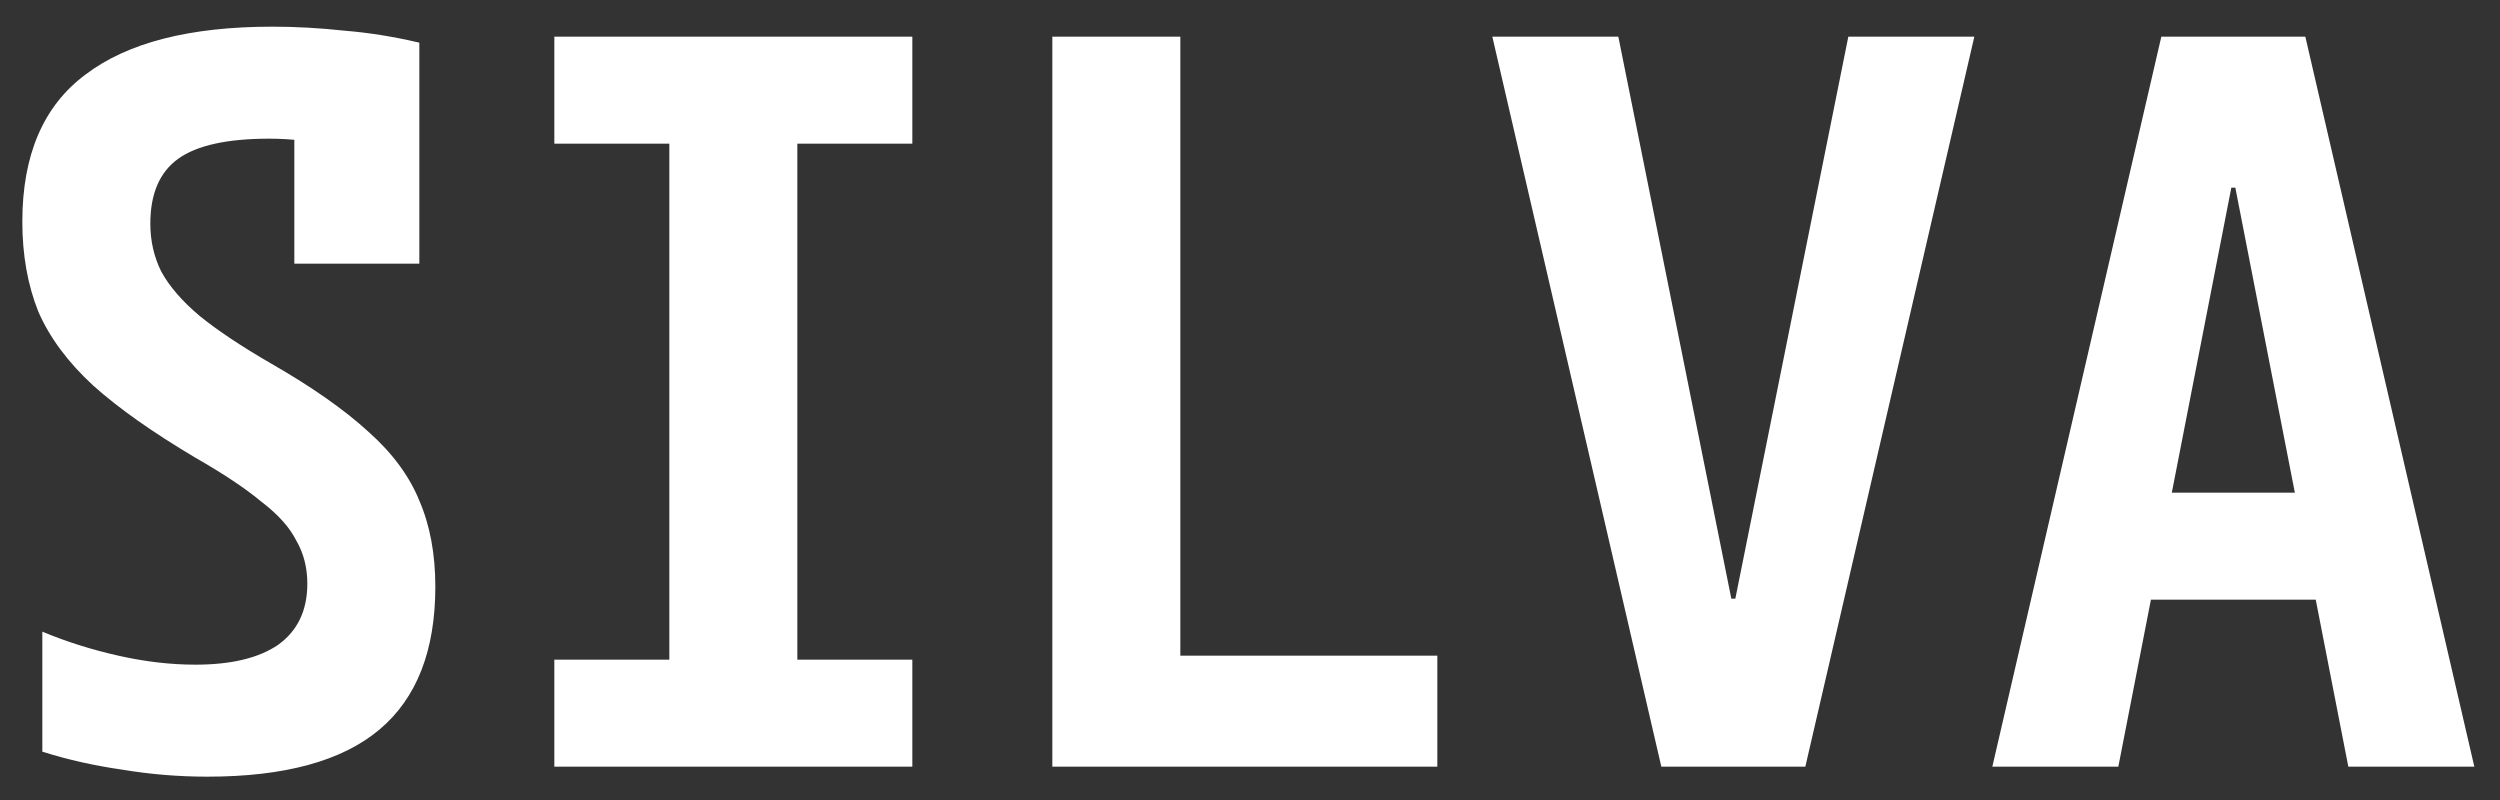 <svg width="75" height="24" viewBox="0 0 75 24" fill="none" xmlns="http://www.w3.org/2000/svg">
<rect x="0" y="0" width="75" height="24" fill="#333333" stroke="none"/>
<path d="M6.22 23.3C5.36 23.3 4.51 23.23 3.67 23.09C2.83 22.97 2.03 22.79 1.27 22.55V18.95C1.99 19.25 2.75 19.49 3.55 19.67C4.35 19.85 5.12 19.94 5.86 19.94C6.94 19.94 7.77 19.74 8.35 19.34C8.93 18.92 9.22 18.31 9.22 17.51C9.22 17.03 9.11 16.6 8.89 16.22C8.69 15.82 8.34 15.43 7.84 15.05C7.36 14.65 6.7 14.21 5.86 13.73C4.58 12.97 3.56 12.25 2.8 11.57C2.04 10.87 1.49 10.13 1.15 9.35C0.83 8.55 0.67 7.65 0.67 6.65C0.67 4.65 1.3 3.18 2.56 2.24C3.82 1.28 5.69 0.8 8.17 0.8C8.87 0.8 9.59 0.84 10.33 0.92C11.07 0.98 11.82 1.1 12.58 1.28V7.91H8.83V2.72L10.18 4.34C9.82 4.28 9.46 4.24 9.1 4.22C8.74 4.18 8.4 4.16 8.08 4.16C6.82 4.16 5.91 4.36 5.35 4.76C4.79 5.16 4.51 5.81 4.51 6.71C4.51 7.23 4.62 7.71 4.84 8.15C5.08 8.59 5.46 9.03 5.98 9.47C6.52 9.91 7.24 10.39 8.14 10.91C9.36 11.61 10.33 12.29 11.05 12.95C11.77 13.59 12.28 14.28 12.58 15.02C12.9 15.76 13.06 16.62 13.06 17.6C13.06 19.52 12.5 20.95 11.38 21.89C10.26 22.83 8.54 23.3 6.22 23.3ZM16.63 23V19.79H20.08V4.31H16.63V1.1H27.37V4.31H23.92V19.79H27.37V23H16.63ZM31.57 23V1.1H35.41V19.67H43.12V23H31.57ZM49.84 23L44.77 1.1H48.55L51.94 17.96H52.06L55.45 1.1H59.23L54.16 23H49.84ZM59.77 23L64.84 1.1H69.16L74.23 23H70.45L67.06 5.63H66.94L63.55 23H59.77ZM62.83 17.99V14.78H71.17V17.99H62.83Z" fill="white"/>
</svg>
